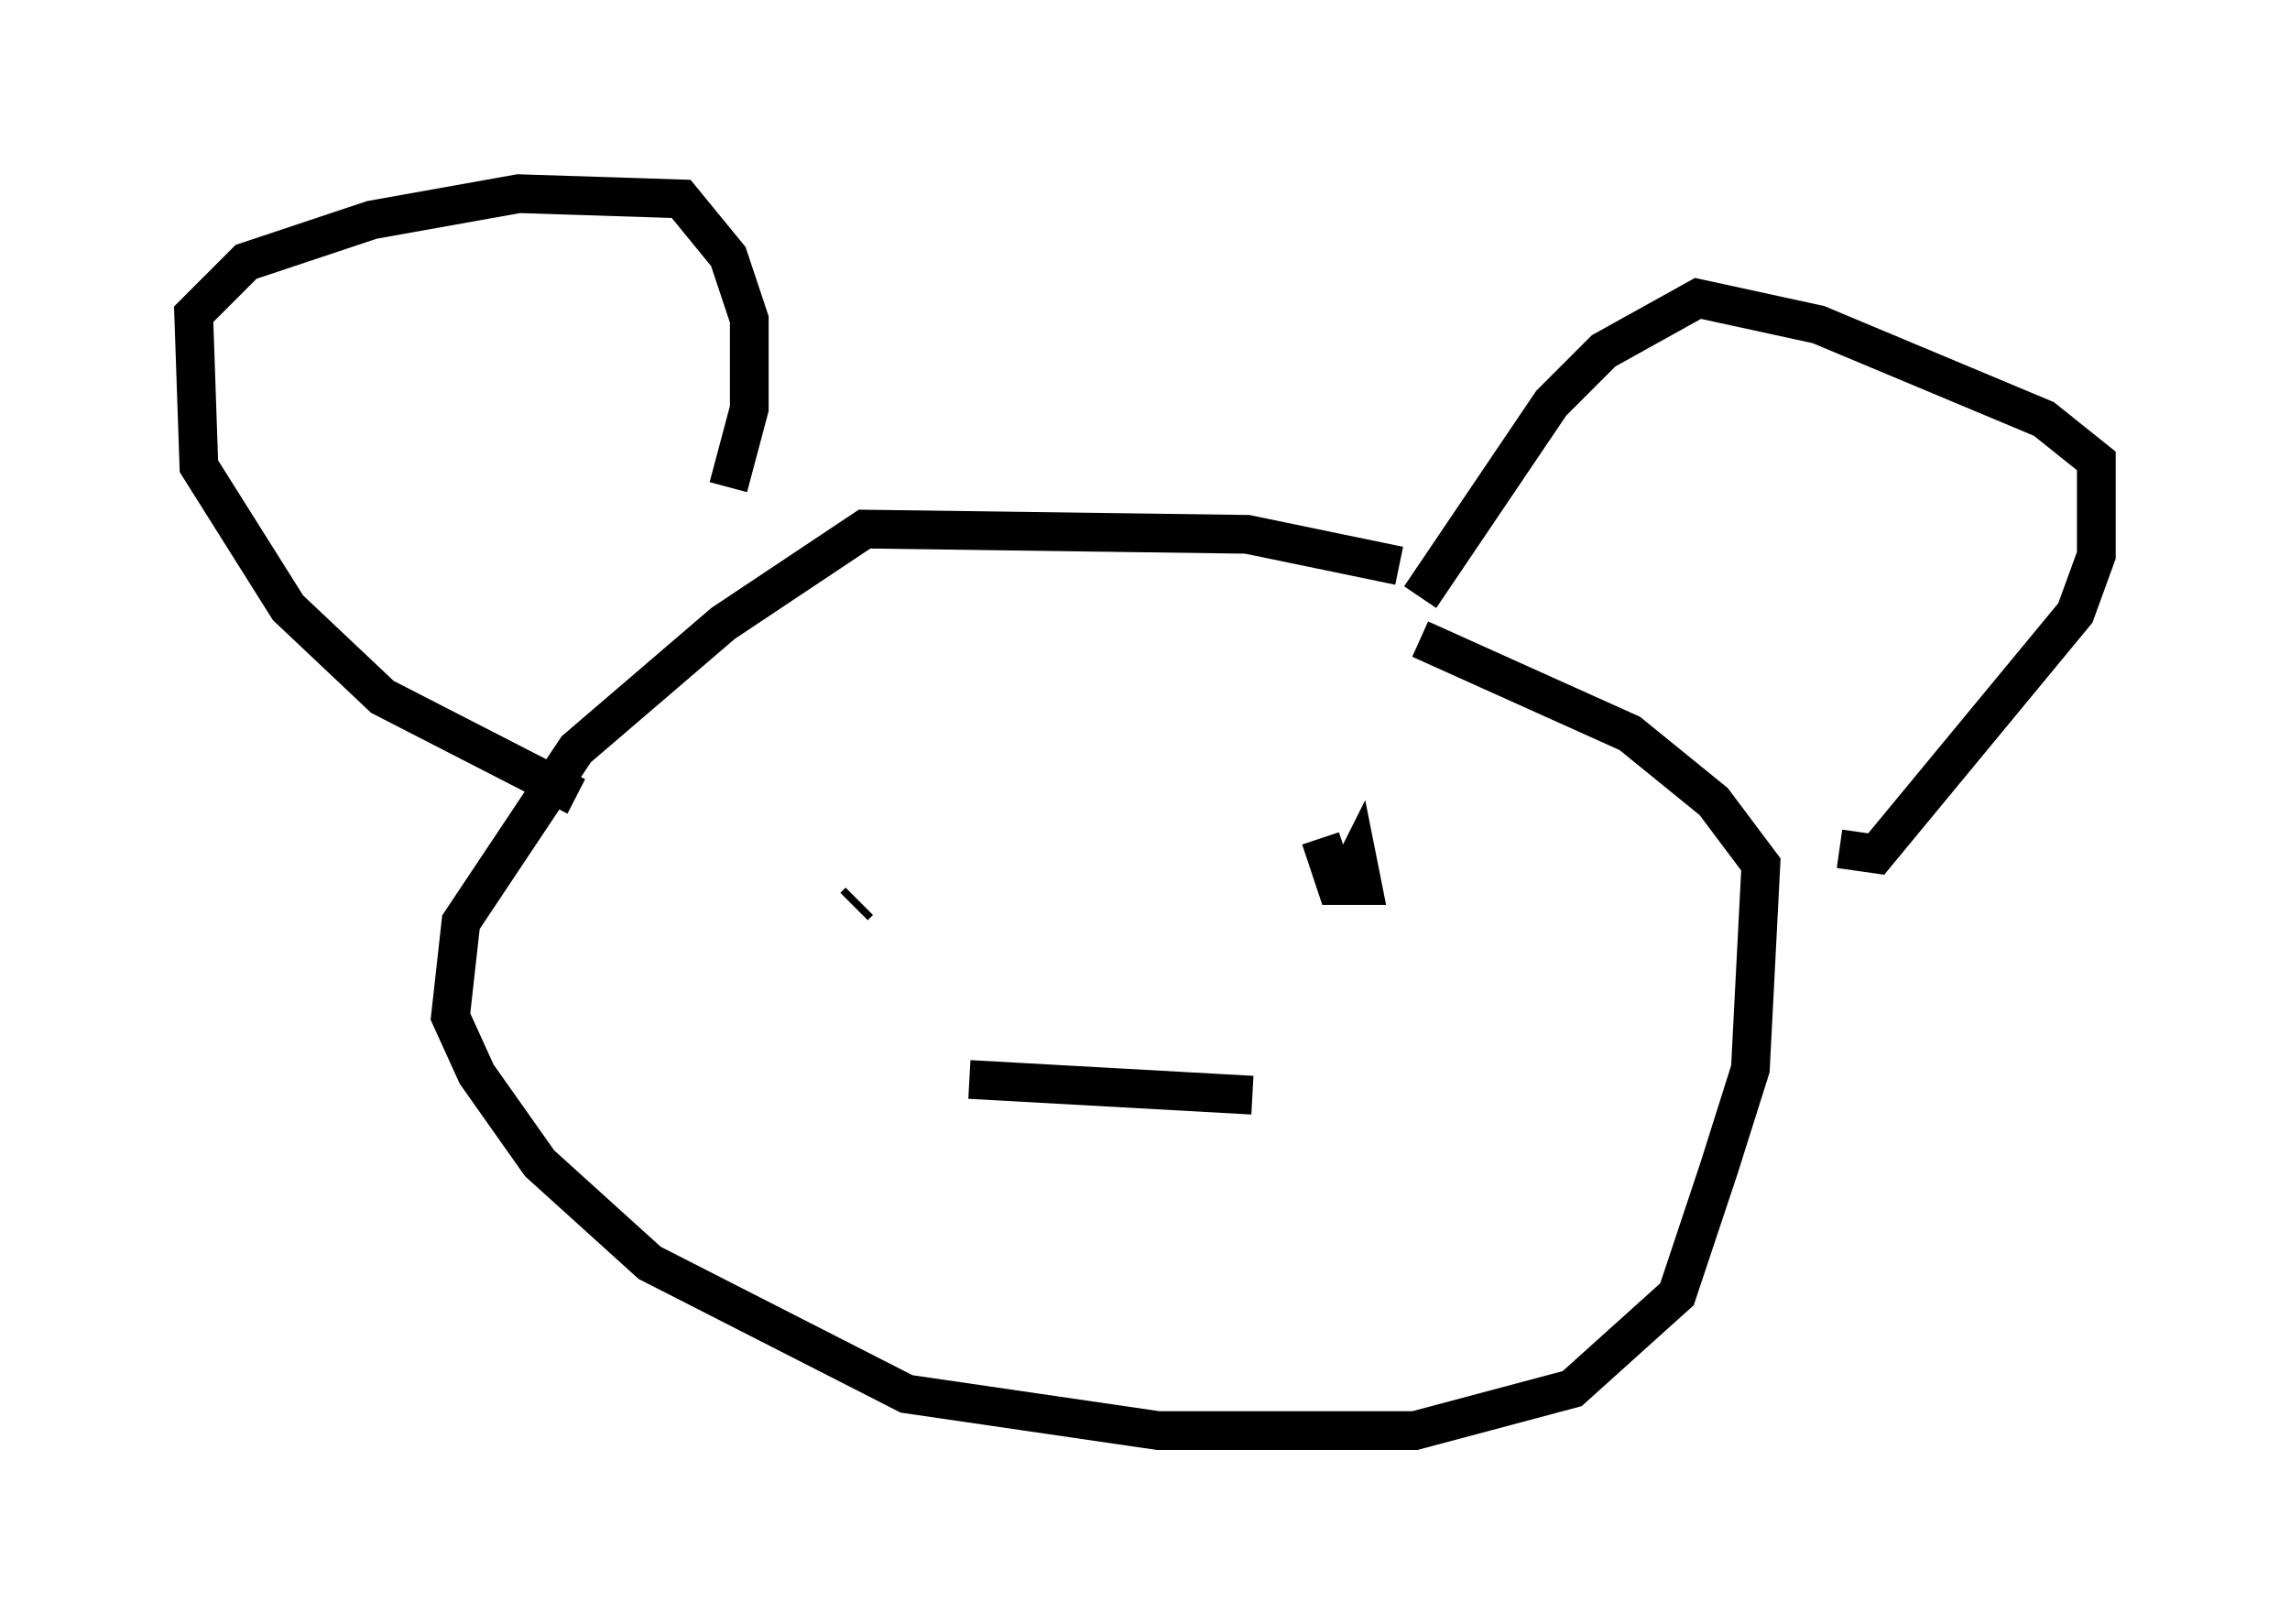<?xml version="1.0" encoding="utf-8" ?>
<svg baseProfile="full" height="41.935" version="1.1" width="59.12" xmlns="http://www.w3.org/2000/svg" xmlns:ev="http://www.w3.org/2001/xml-events" xmlns:xlink="http://www.w3.org/1999/xlink"><defs /><rect fill="white" height="41.935" width="59.12" x="0" y="0" /><path d="M39.37, 16.637 m-3.248, -2.03 l-3.924, -0.812 -9.878, -0.135 l-3.654, 2.436 -3.789, 3.248 l-2.977, 4.465 -0.271, 2.436 l0.677, 1.488 1.624, 2.3 l2.842, 2.571 6.631, 3.383 l6.495, 0.947 6.631, 0.0 l4.059, -1.083 2.706, -2.436 l1.083, -3.248 0.812, -2.571 l0.271, -5.277 -1.218, -1.624 l-2.165, -1.759 -5.413, -2.436 m0.0, -1.083 l3.383, -5.007 1.353, -1.353 l2.436, -1.353 3.112, 0.677 l5.819, 2.436 1.353, 1.083 l0.0, 2.436 -0.541, 1.488 l-5.142, 6.225 -0.947, -0.135 m-28.687, -9.337 l0.541, -2.03 0.0, -2.3 l-0.541, -1.624 -1.218, -1.488 l-4.195, -0.135 -3.789, 0.677 l-3.248, 1.083 -1.353, 1.353 l0.135, 3.924 2.3, 3.654 l2.436, 2.3 5.007, 2.571 m20.027, 1.759 l-0.271, 0.677 0.406, -0.812 l0.135, 0.677 -0.677, 0.0 l-0.406, -1.218 m-11.908, 1.624 l-0.135, 0.135 m2.977, 4.465 l7.307, 0.406 " fill="none" stroke="black" stroke-width="1" /></svg>